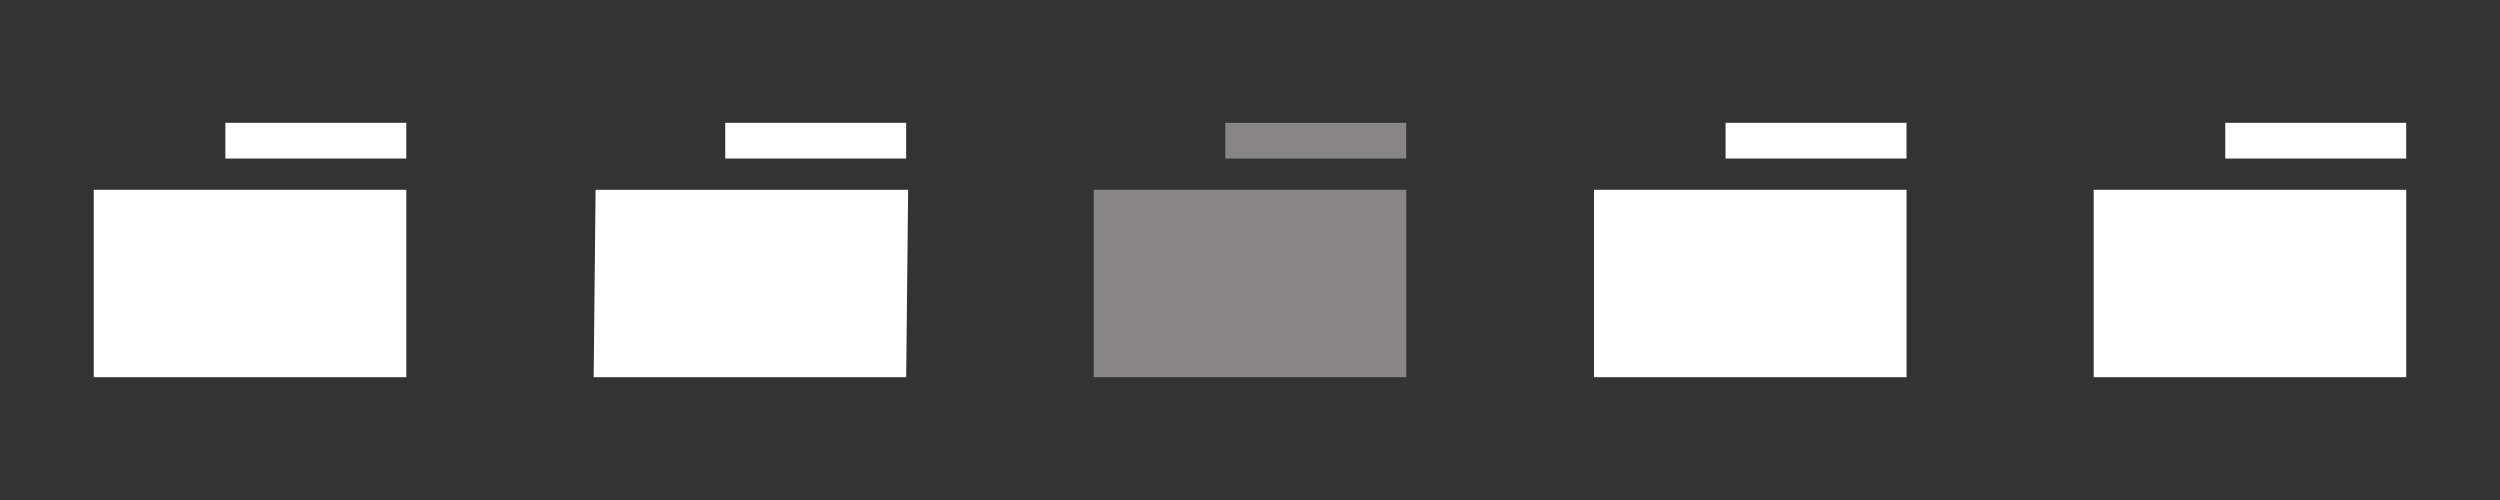 <svg width="80" height="16" viewBox="0 0 80 16" fill="none" xmlns="http://www.w3.org/2000/svg">
<rect x="0" y="0" width="80" height="16" fill="#333333" stroke="none"/>
<g clip-path="url(#clip0_19_279)">
<path d="M45.001 6.073H34.999V12.07H45.001V6.073Z" fill="#878586"/>
<path d="M44.999 3.93H43.433H39.913H39.21V5.073H44.999V3.93Z" fill="#878586"/>
<path d="M19.059 6.073L18.997 12.07H28.998L29.06 6.073H19.059Z" fill="white"/>
<path d="M28.997 3.93H27.431H23.911H23.208V5.073H28.997V3.93Z" fill="white"/>
<path d="M13.002 6.073H3V12.07H13.002V6.073Z" fill="white"/>
<path d="M13.001 3.93H11.435H7.915H7.212V5.073H13.001V3.93Z" fill="white"/>
<path d="M61.009 6.073H51.008V12.07H61.009V6.073Z" fill="white"/>
<path d="M61.008 3.93H59.441H55.922H55.218V5.073H61.008V3.93Z" fill="white"/>
<path d="M76.999 6.073H66.998V12.07H76.999V6.073Z" fill="white"/>
<path d="M76.998 3.93H75.433H71.912H71.209V5.073H76.998V3.93Z" fill="white"/>
</g>
<defs>
<clipPath id="clip0_19_279">
<rect width="80" height="16" fill="white"/>
</clipPath>
</defs>
</svg>

